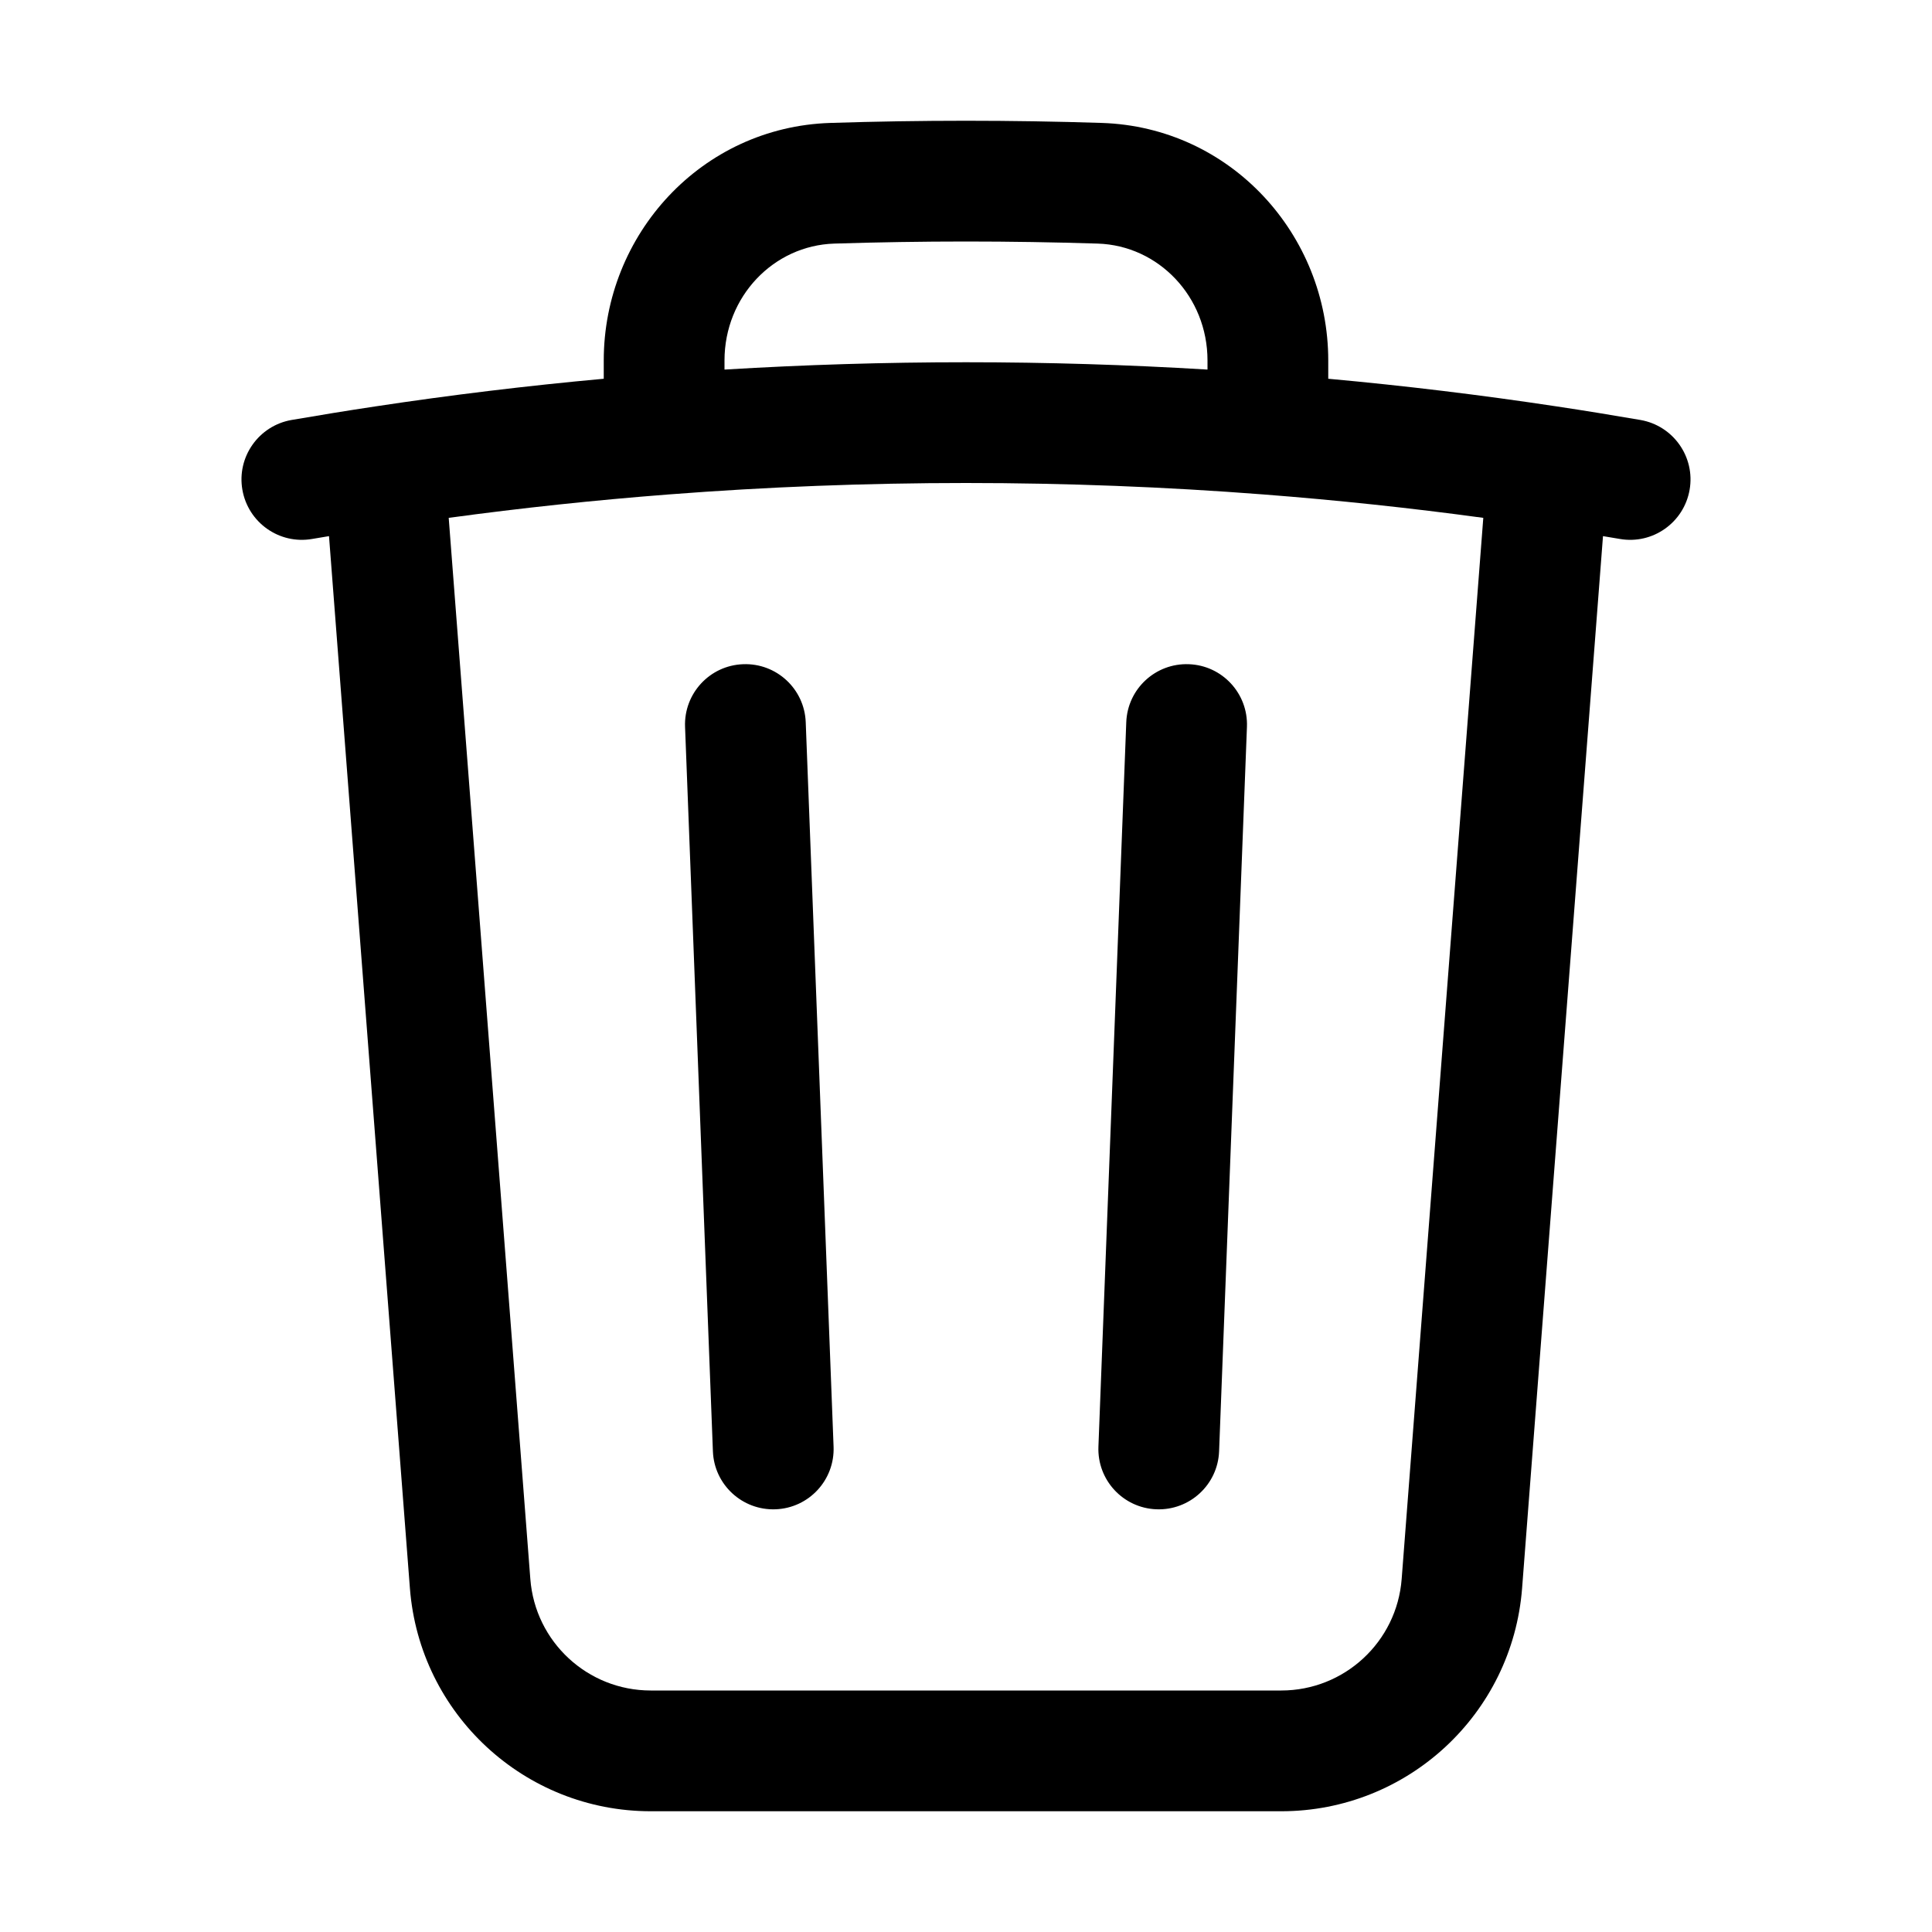 <svg width="24" height="24" viewBox="0 0 24 24"  xmlns="http://www.w3.org/2000/svg">
<path d="M9.231 8.251C9.645 8.235 9.993 8.557 10.009 8.971L10.355 17.971C10.371 18.385 10.049 18.733 9.635 18.749C9.221 18.765 8.872 18.443 8.856 18.029L8.51 9.029C8.494 8.615 8.817 8.266 9.231 8.251Z" />
<path d="M14.769 8.251C15.183 8.266 15.506 8.615 15.49 9.029L15.144 18.029C15.128 18.443 14.779 18.765 14.365 18.749C13.951 18.733 13.629 18.385 13.645 17.971L13.991 8.971C14.007 8.557 14.355 8.235 14.769 8.251Z" />
<path fill-rule="evenodd" clip-rule="evenodd" d="M16.5 4.705V4.478C16.5 2.914 15.287 1.578 13.685 1.527C13.125 1.509 12.564 1.5 12 1.5C11.436 1.5 10.875 1.509 10.315 1.527C8.713 1.578 7.5 2.914 7.5 4.478V4.705C6.545 4.792 5.598 4.907 4.66 5.049C4.313 5.101 3.967 5.158 3.622 5.217C3.214 5.288 2.94 5.676 3.011 6.084C3.082 6.492 3.47 6.766 3.878 6.695C3.948 6.683 4.017 6.671 4.087 6.66L5.092 19.73C5.213 21.293 6.516 22.5 8.084 22.5H15.916C17.484 22.5 18.787 21.293 18.908 19.73L19.913 6.66C19.983 6.671 20.052 6.683 20.122 6.695C20.53 6.766 20.918 6.492 20.989 6.084C21.06 5.676 20.786 5.288 20.378 5.217C20.033 5.158 19.687 5.101 19.34 5.049C18.401 4.907 17.455 4.792 16.5 4.705ZM12 3C11.452 3 10.907 3.009 10.363 3.026C9.609 3.05 9 3.684 9 4.478V4.591C9.992 4.531 10.993 4.5 12 4.5C13.007 4.5 14.008 4.531 15 4.591V4.478C15 3.684 14.391 3.05 13.637 3.026C13.093 3.009 12.548 3 12 3ZM18.426 6.433C17.523 6.31 16.611 6.213 15.692 6.142C14.474 6.048 13.243 6 12 6C10.757 6 9.526 6.048 8.308 6.142C7.389 6.213 6.477 6.31 5.574 6.433L6.588 19.615C6.648 20.396 7.3 21 8.084 21H15.916C16.7 21 17.352 20.396 17.412 19.615L18.426 6.433Z" />
</svg>
